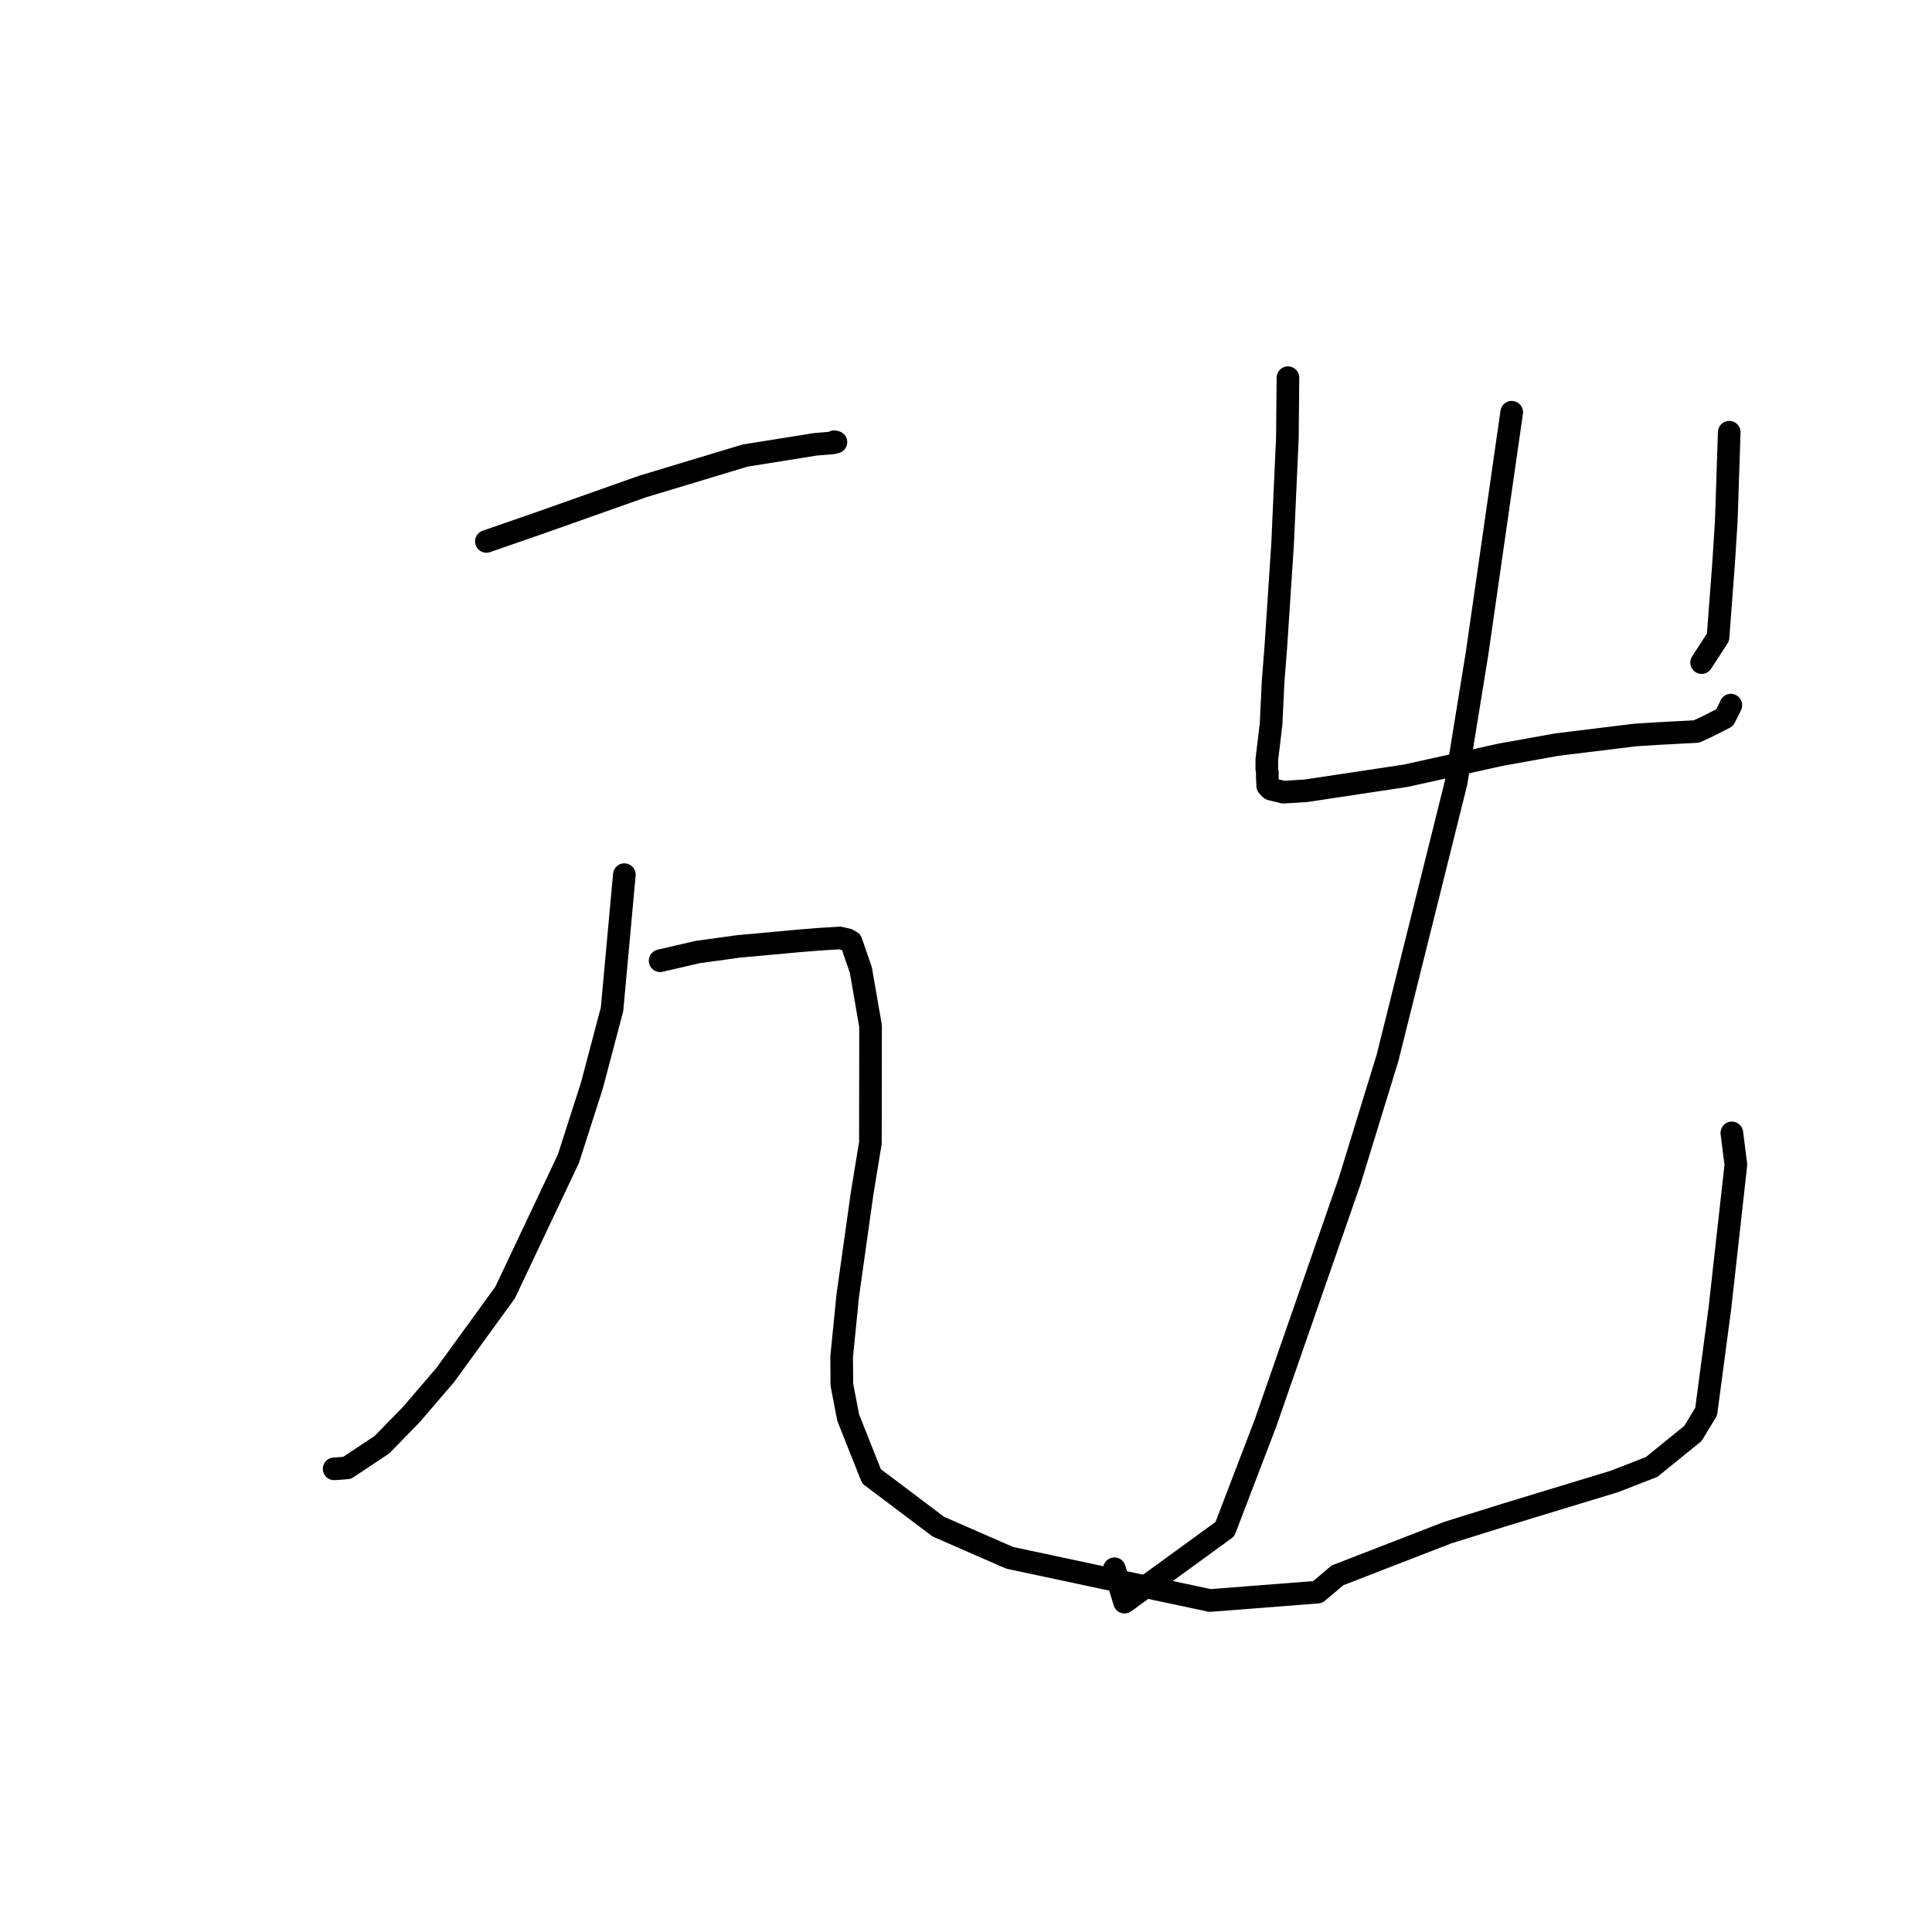 <?xml version="1.0" standalone="no"?>
    <svg width="256" height="256" xmlns="http://www.w3.org/2000/svg" version="1.1">
    <polyline stroke="black" stroke-width="3" stroke-linecap="round" fill="transparent" stroke-linejoin="round" points="64.448 71.74 71.71 69.221 85.118 64.474 98.752 60.358 104.027 59.519 107.98 58.882 110.384 58.676 110.542 58.529 110.7 58.569 110.763 58.585 " />
        <polyline stroke="black" stroke-width="3" stroke-linecap="round" fill="transparent" stroke-linejoin="round" points="82.73 115.897 81.098 133.738 78.432 143.828 75.323 153.523 66.931 171.267 58.992 182.203 54.504 187.432 50.606 191.433 45.982 194.505 44.395 194.621 44.274 194.629 " />
        <polyline stroke="black" stroke-width="3" stroke-linecap="round" fill="transparent" stroke-linejoin="round" points="87.468 127.303 92.436 126.153 97.814 125.408 106.131 124.647 108.753 124.44 111.273 124.289 112.315 124.522 112.777 124.791 114.068 128.533 115.354 135.968 115.334 151.432 114.231 158.15 112.337 171.631 111.525 179.749 111.55 183.48 112.387 187.835 115.481 195.621 124.337 202.291 133.798 206.422 160.332 212.075 174.592 210.965 177.229 208.739 191.799 203.093 199.555 200.67 213.905 196.302 218.846 194.383 224.326 189.936 226.075 187.041 227.905 173.265 230.012 154.347 229.48 150.117 " />
        <polyline stroke="black" stroke-width="3" stroke-linecap="round" fill="transparent" stroke-linejoin="round" points="170.66 50.047 170.584 58.01 169.95 72.097 169.051 85.76 168.69 90.355 168.427 95.901 167.863 100.618 167.855 101.851 167.942 102.46 167.92 102.864 167.935 103.268 167.951 103.469 167.972 103.797 167.977 104.125 168.134 104.32 168.402 104.562 170.057 104.966 173.037 104.784 186.274 102.789 198.857 100.002 206.299 98.664 216.615 97.396 219.649 97.202 224.775 96.931 226.055 96.35 228.514 95.103 229.211 93.739 229.344 93.434 " />
        <polyline stroke="black" stroke-width="3" stroke-linecap="round" fill="transparent" stroke-linejoin="round" points="229.132 57.272 228.742 69.044 228.367 74.908 227.645 84.447 225.64 87.537 225.473 87.795 " />
        <polyline stroke="black" stroke-width="3" stroke-linecap="round" fill="transparent" stroke-linejoin="round" points="200.311 54.624 195.728 86.522 192.938 103.715 183.859 140.156 178.827 156.529 167.667 188.611 162.305 202.619 149.008 212.292 147.669 207.868 " />
        </svg>